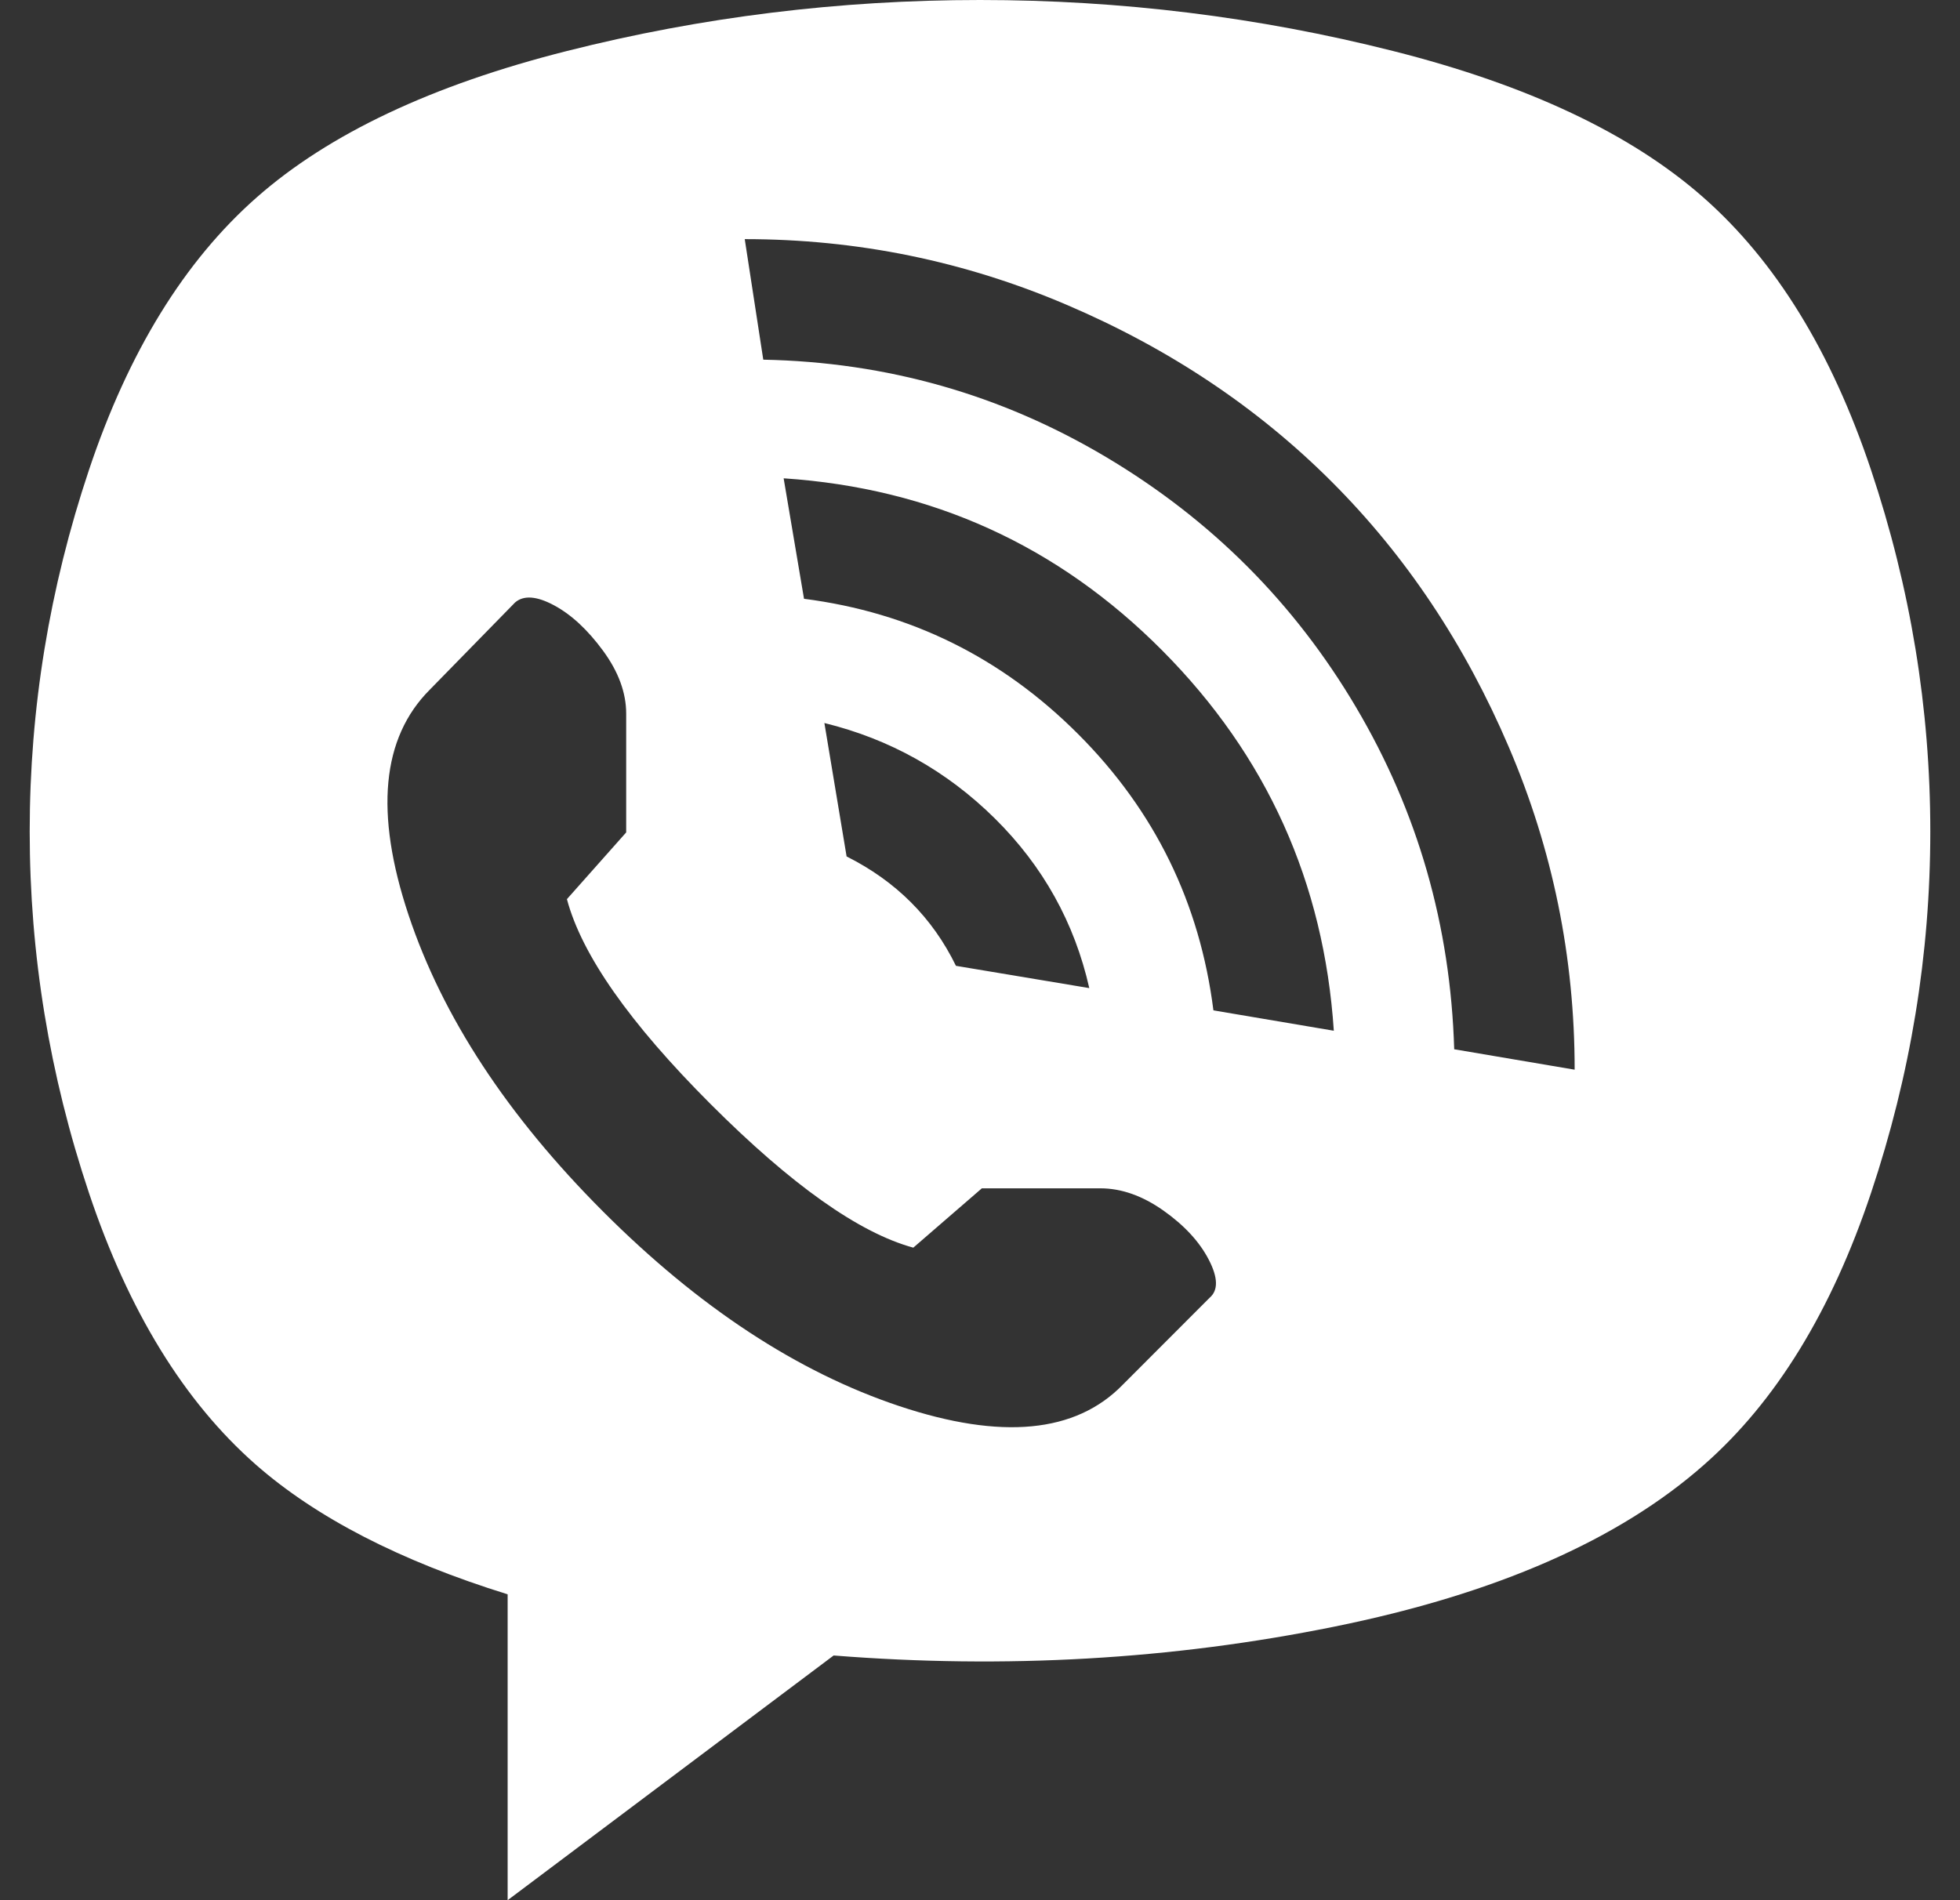 <svg width="33" height="32" viewBox="0 0 33 32" fill="none" xmlns="http://www.w3.org/2000/svg">
<rect x="0" y="0" width="33" height="32" fill="#333333" stroke="none"/>
<g clip-path="url(#clip0)">
<path d="M28.695 24.663C27.26 25.933 25.181 26.844 22.457 27.395C19.733 27.947 16.926 28.108 14.036 27.879L8.547 32V26.849C6.738 26.287 5.324 25.558 4.305 24.663C3.099 23.602 2.163 22.077 1.498 20.09C0.833 18.102 0.5 16.073 0.5 14.002C0.5 11.931 0.833 9.902 1.498 7.914C2.163 5.926 3.104 4.397 4.321 3.325C5.537 2.253 7.278 1.431 9.545 0.859C11.811 0.286 14.13 0 16.5 0C18.87 0 21.189 0.286 23.455 0.859C25.722 1.431 27.463 2.253 28.679 3.325C29.896 4.397 30.837 5.926 31.502 7.914C32.167 9.902 32.5 11.931 32.5 14.002C32.5 16.073 32.167 18.102 31.502 20.09C30.837 22.077 29.901 23.602 28.695 24.663ZM20.43 17.015L22.457 17.358C22.291 14.861 21.329 12.727 19.572 10.958C17.815 9.189 15.689 8.221 13.194 8.055L13.537 10.084C15.325 10.313 16.864 11.072 18.153 12.363C19.442 13.653 20.201 15.204 20.43 17.015ZM13.88 12.176L14.254 14.423C15.086 14.84 15.7 15.454 16.095 16.265L18.34 16.64C18.091 15.537 17.56 14.585 16.75 13.783C15.939 12.982 14.982 12.446 13.88 12.176ZM10.543 14.018V12.02C10.543 11.666 10.413 11.312 10.153 10.958C9.893 10.604 9.618 10.349 9.327 10.193C9.035 10.037 8.817 10.021 8.672 10.146L7.237 11.614C6.426 12.425 6.306 13.69 6.878 15.407C7.45 17.124 8.542 18.789 10.153 20.402C11.764 22.015 13.428 23.108 15.143 23.68C16.859 24.252 18.111 24.133 18.902 23.321L20.367 21.854C20.513 21.729 20.508 21.515 20.352 21.214C20.196 20.912 19.941 20.636 19.588 20.386C19.234 20.137 18.881 20.012 18.527 20.012H16.531L15.377 21.011C14.462 20.761 13.324 19.954 11.962 18.591C10.6 17.228 9.794 16.078 9.545 15.142L10.543 14.018ZM12.539 4.027L12.851 6.057C14.93 6.098 16.854 6.645 18.621 7.696C20.388 8.747 21.792 10.152 22.831 11.91C23.871 13.669 24.422 15.589 24.484 17.67L26.512 18.014C26.512 16.12 26.143 14.309 25.404 12.582C24.666 10.854 23.674 9.366 22.426 8.117C21.178 6.868 19.692 5.874 17.966 5.136C16.24 4.397 14.431 4.027 12.539 4.027Z" fill="white"/>
</g>
<defs>
<clipPath id="clip0">
<rect width="32" height="32" fill="white" transform="translate(0.5)"/>
</clipPath>
</defs>
</svg>
